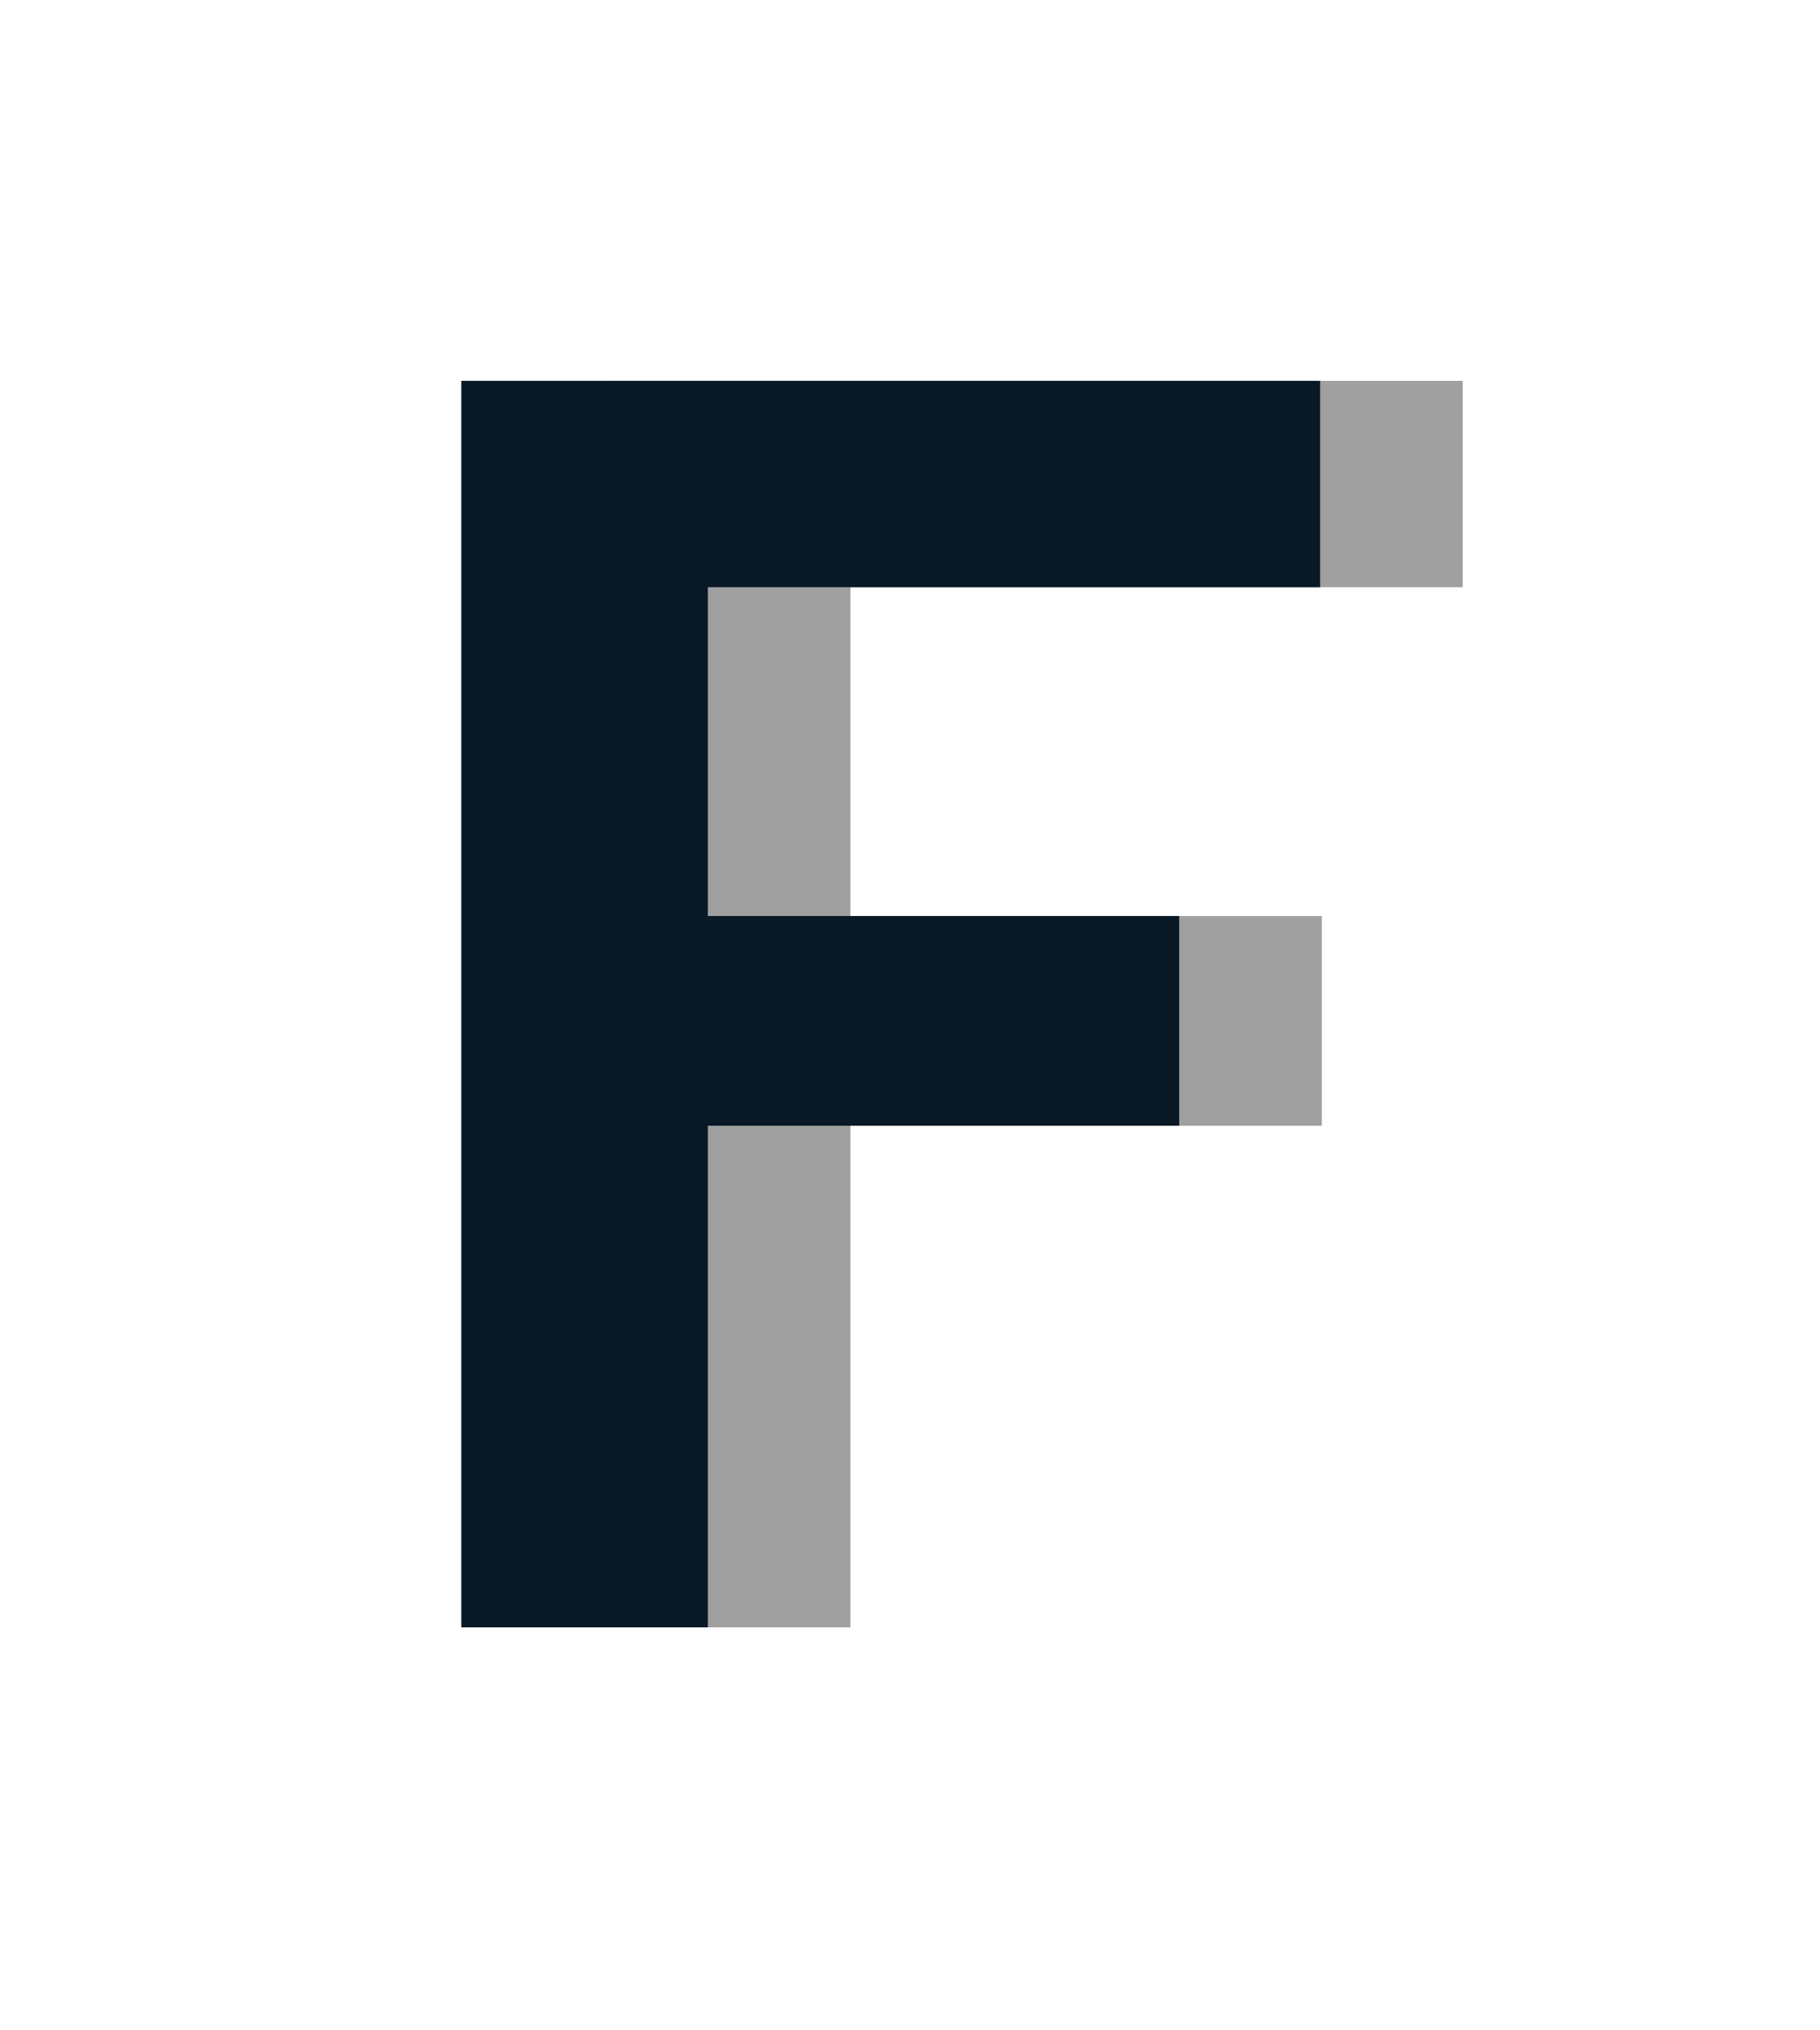 <svg width="217" height="242" viewBox="0 0 217 242" fill="none" xmlns="http://www.w3.org/2000/svg">
<path d="M72 194V45.4H174.4V70H101.4V109.2H157.6V134.2H101.4V194H72Z" fill="#A0A0A0"/>
<path d="M55 194V45.4H157.4V70H84.4V109.2H140.6V134.2H84.4V194H55Z" fill="#091926"/>
</svg>
